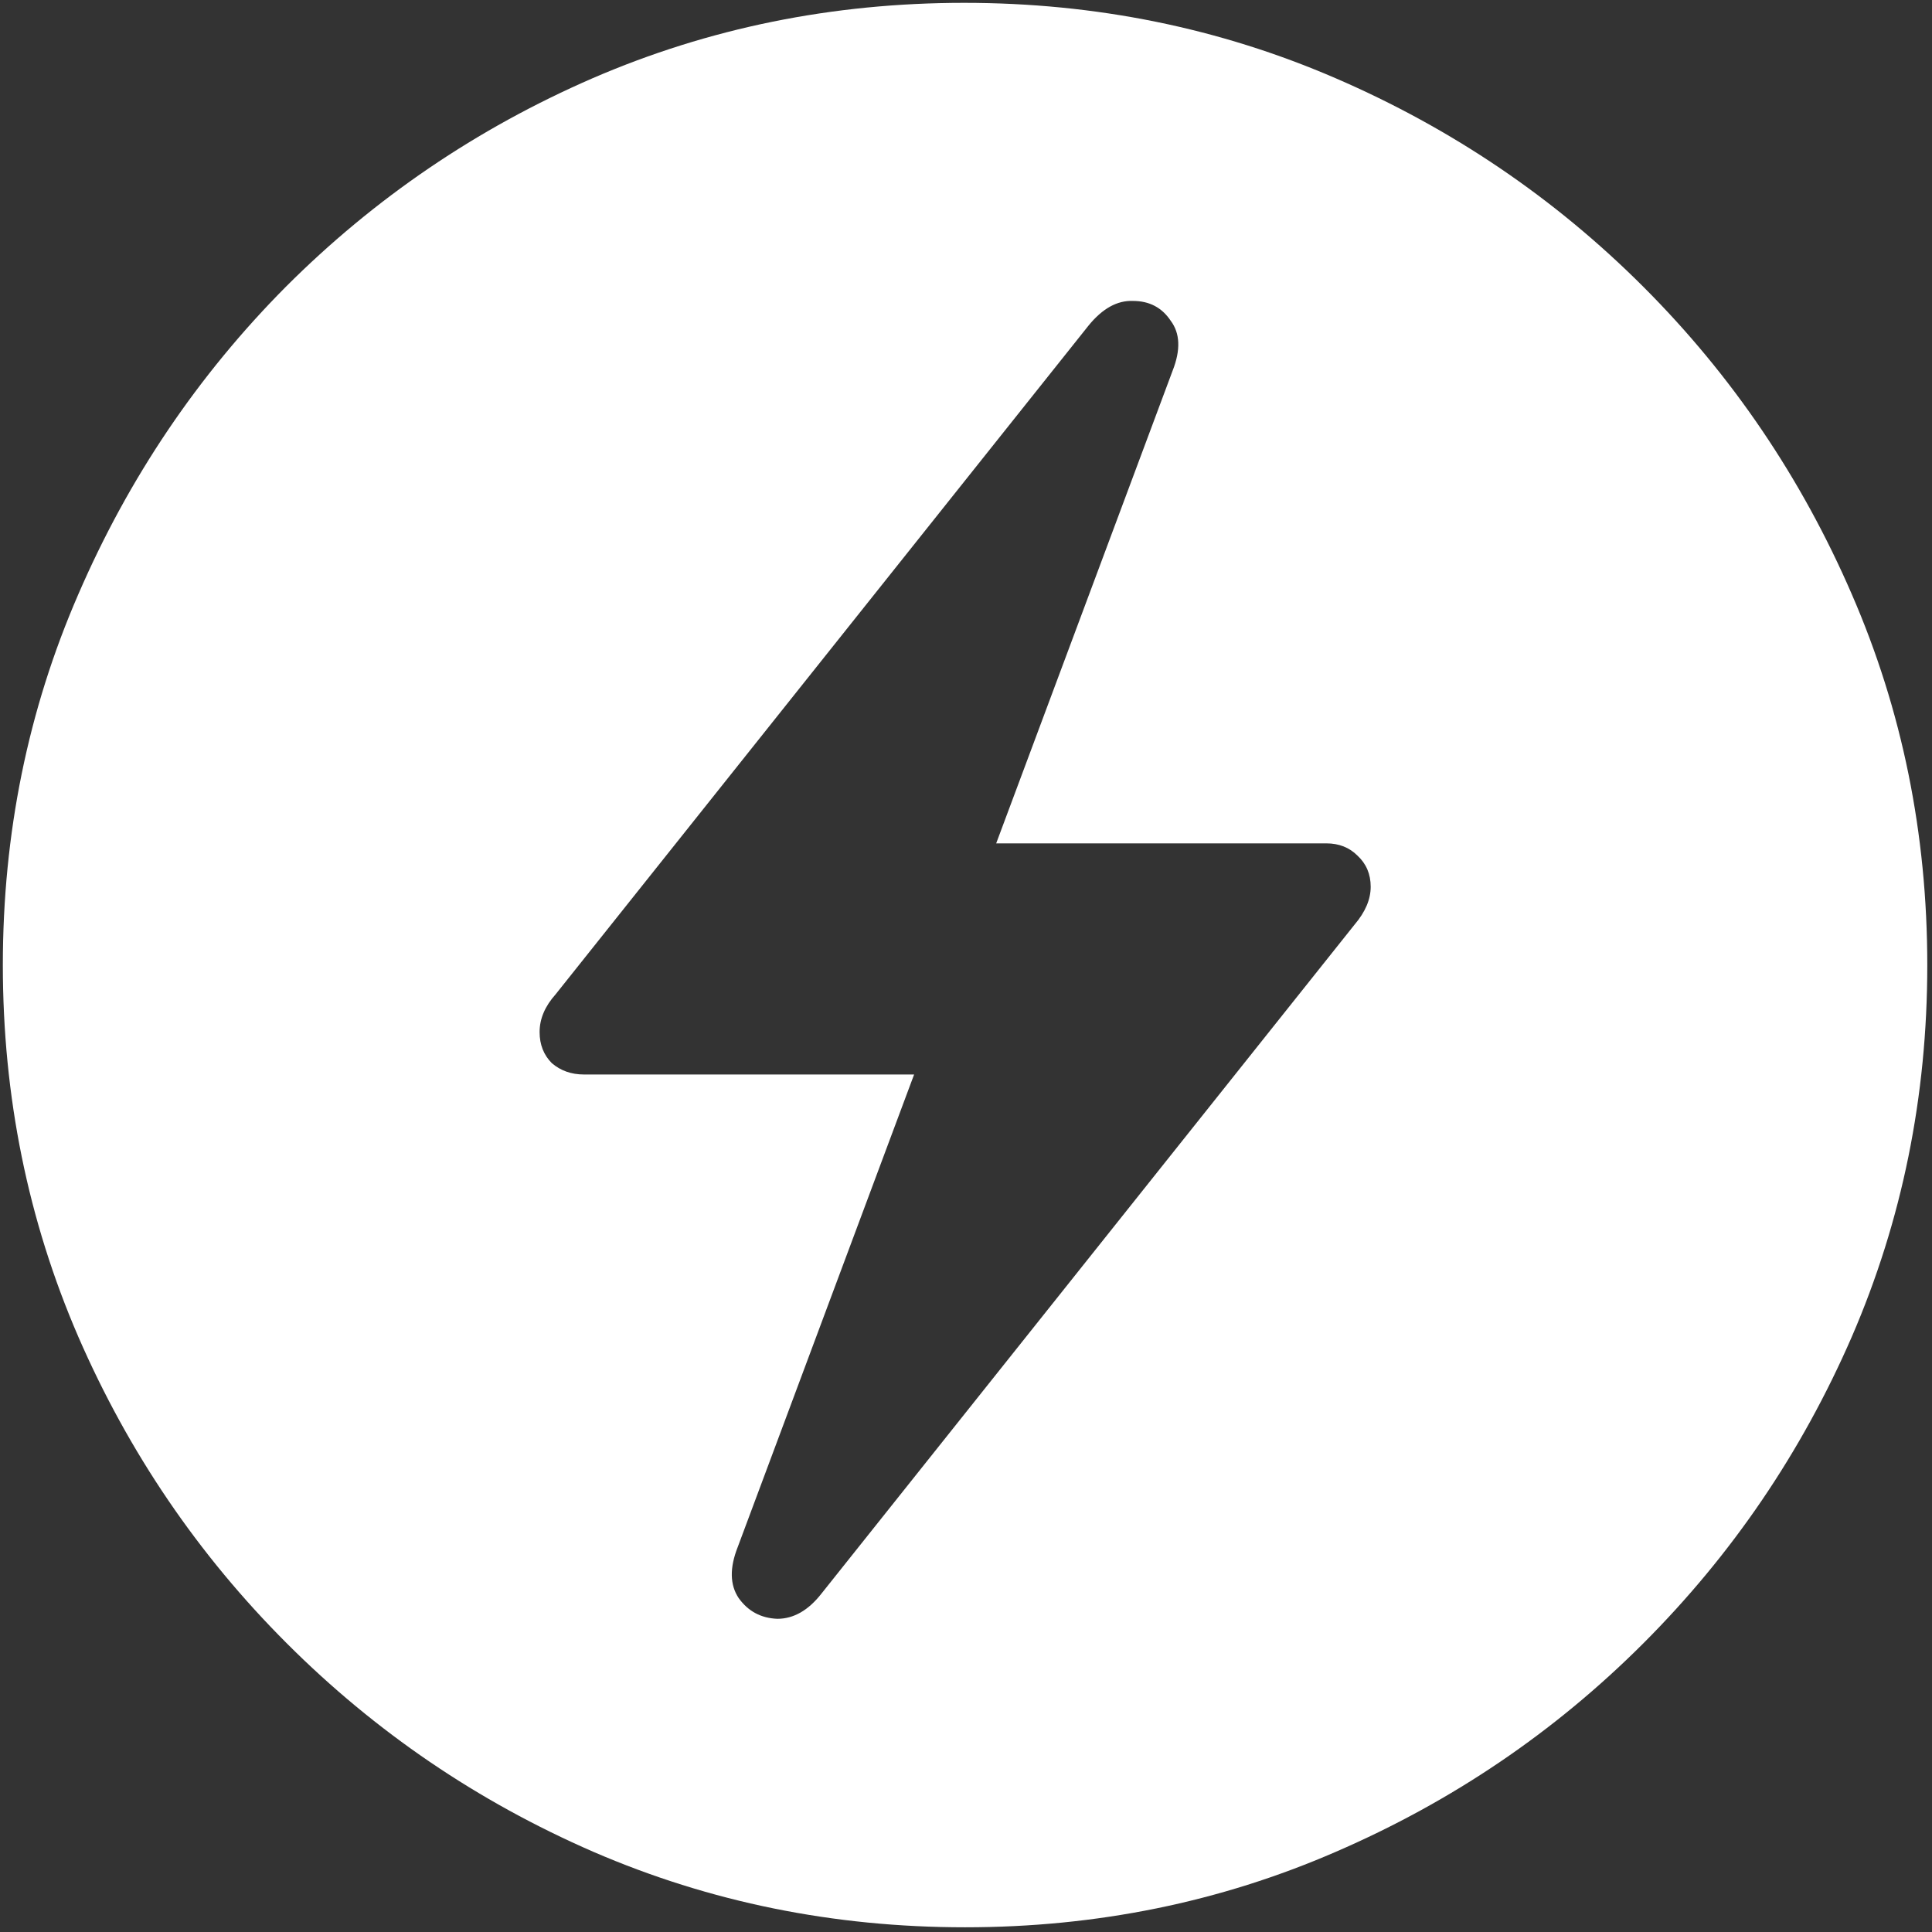 <svg width="128" height="128" viewBox="0 0 128 128" fill="none" xmlns="http://www.w3.org/2000/svg">
<rect x="0" y="0" width="128" height="128" fill="#333333" stroke="none"/>
<path d="M63.938 127.688C72.646 127.688 80.833 126.021 88.5 122.688C96.208 119.354 103 114.75 108.875 108.875C114.75 103 119.354 96.229 122.688 88.562C126.021 80.854 127.688 72.646 127.688 63.938C127.688 55.229 126.021 47.042 122.688 39.375C119.354 31.667 114.75 24.875 108.875 19C103 13.125 96.208 8.521 88.5 5.188C80.792 1.854 72.583 0.188 63.875 0.188C55.167 0.188 46.958 1.854 39.25 5.188C31.583 8.521 24.812 13.125 18.938 19C13.104 24.875 8.521 31.667 5.188 39.375C1.854 47.042 0.188 55.229 0.188 63.938C0.188 72.646 1.854 80.854 5.188 88.562C8.521 96.229 13.125 103 19 108.875C24.875 114.75 31.646 119.354 39.312 122.688C47.021 126.021 55.229 127.688 63.938 127.688ZM35.75 68.375C35.75 67.5 36.104 66.667 36.812 65.875L72.125 21.562C73.042 20.438 74.021 19.896 75.062 19.938C76.146 19.938 76.979 20.375 77.562 21.25C78.188 22.083 78.229 23.188 77.688 24.562L66 55.875H87.875C88.708 55.875 89.396 56.146 89.938 56.688C90.521 57.229 90.812 57.917 90.812 58.75C90.812 59.583 90.458 60.417 89.75 61.25L54.438 105.562C53.562 106.688 52.583 107.25 51.5 107.25C50.417 107.208 49.562 106.75 48.938 105.875C48.354 105 48.333 103.875 48.875 102.5L60.562 71.188H38.688C37.854 71.188 37.146 70.938 36.562 70.438C36.021 69.896 35.75 69.208 35.75 68.375Z" fill="white"/>
</svg>
